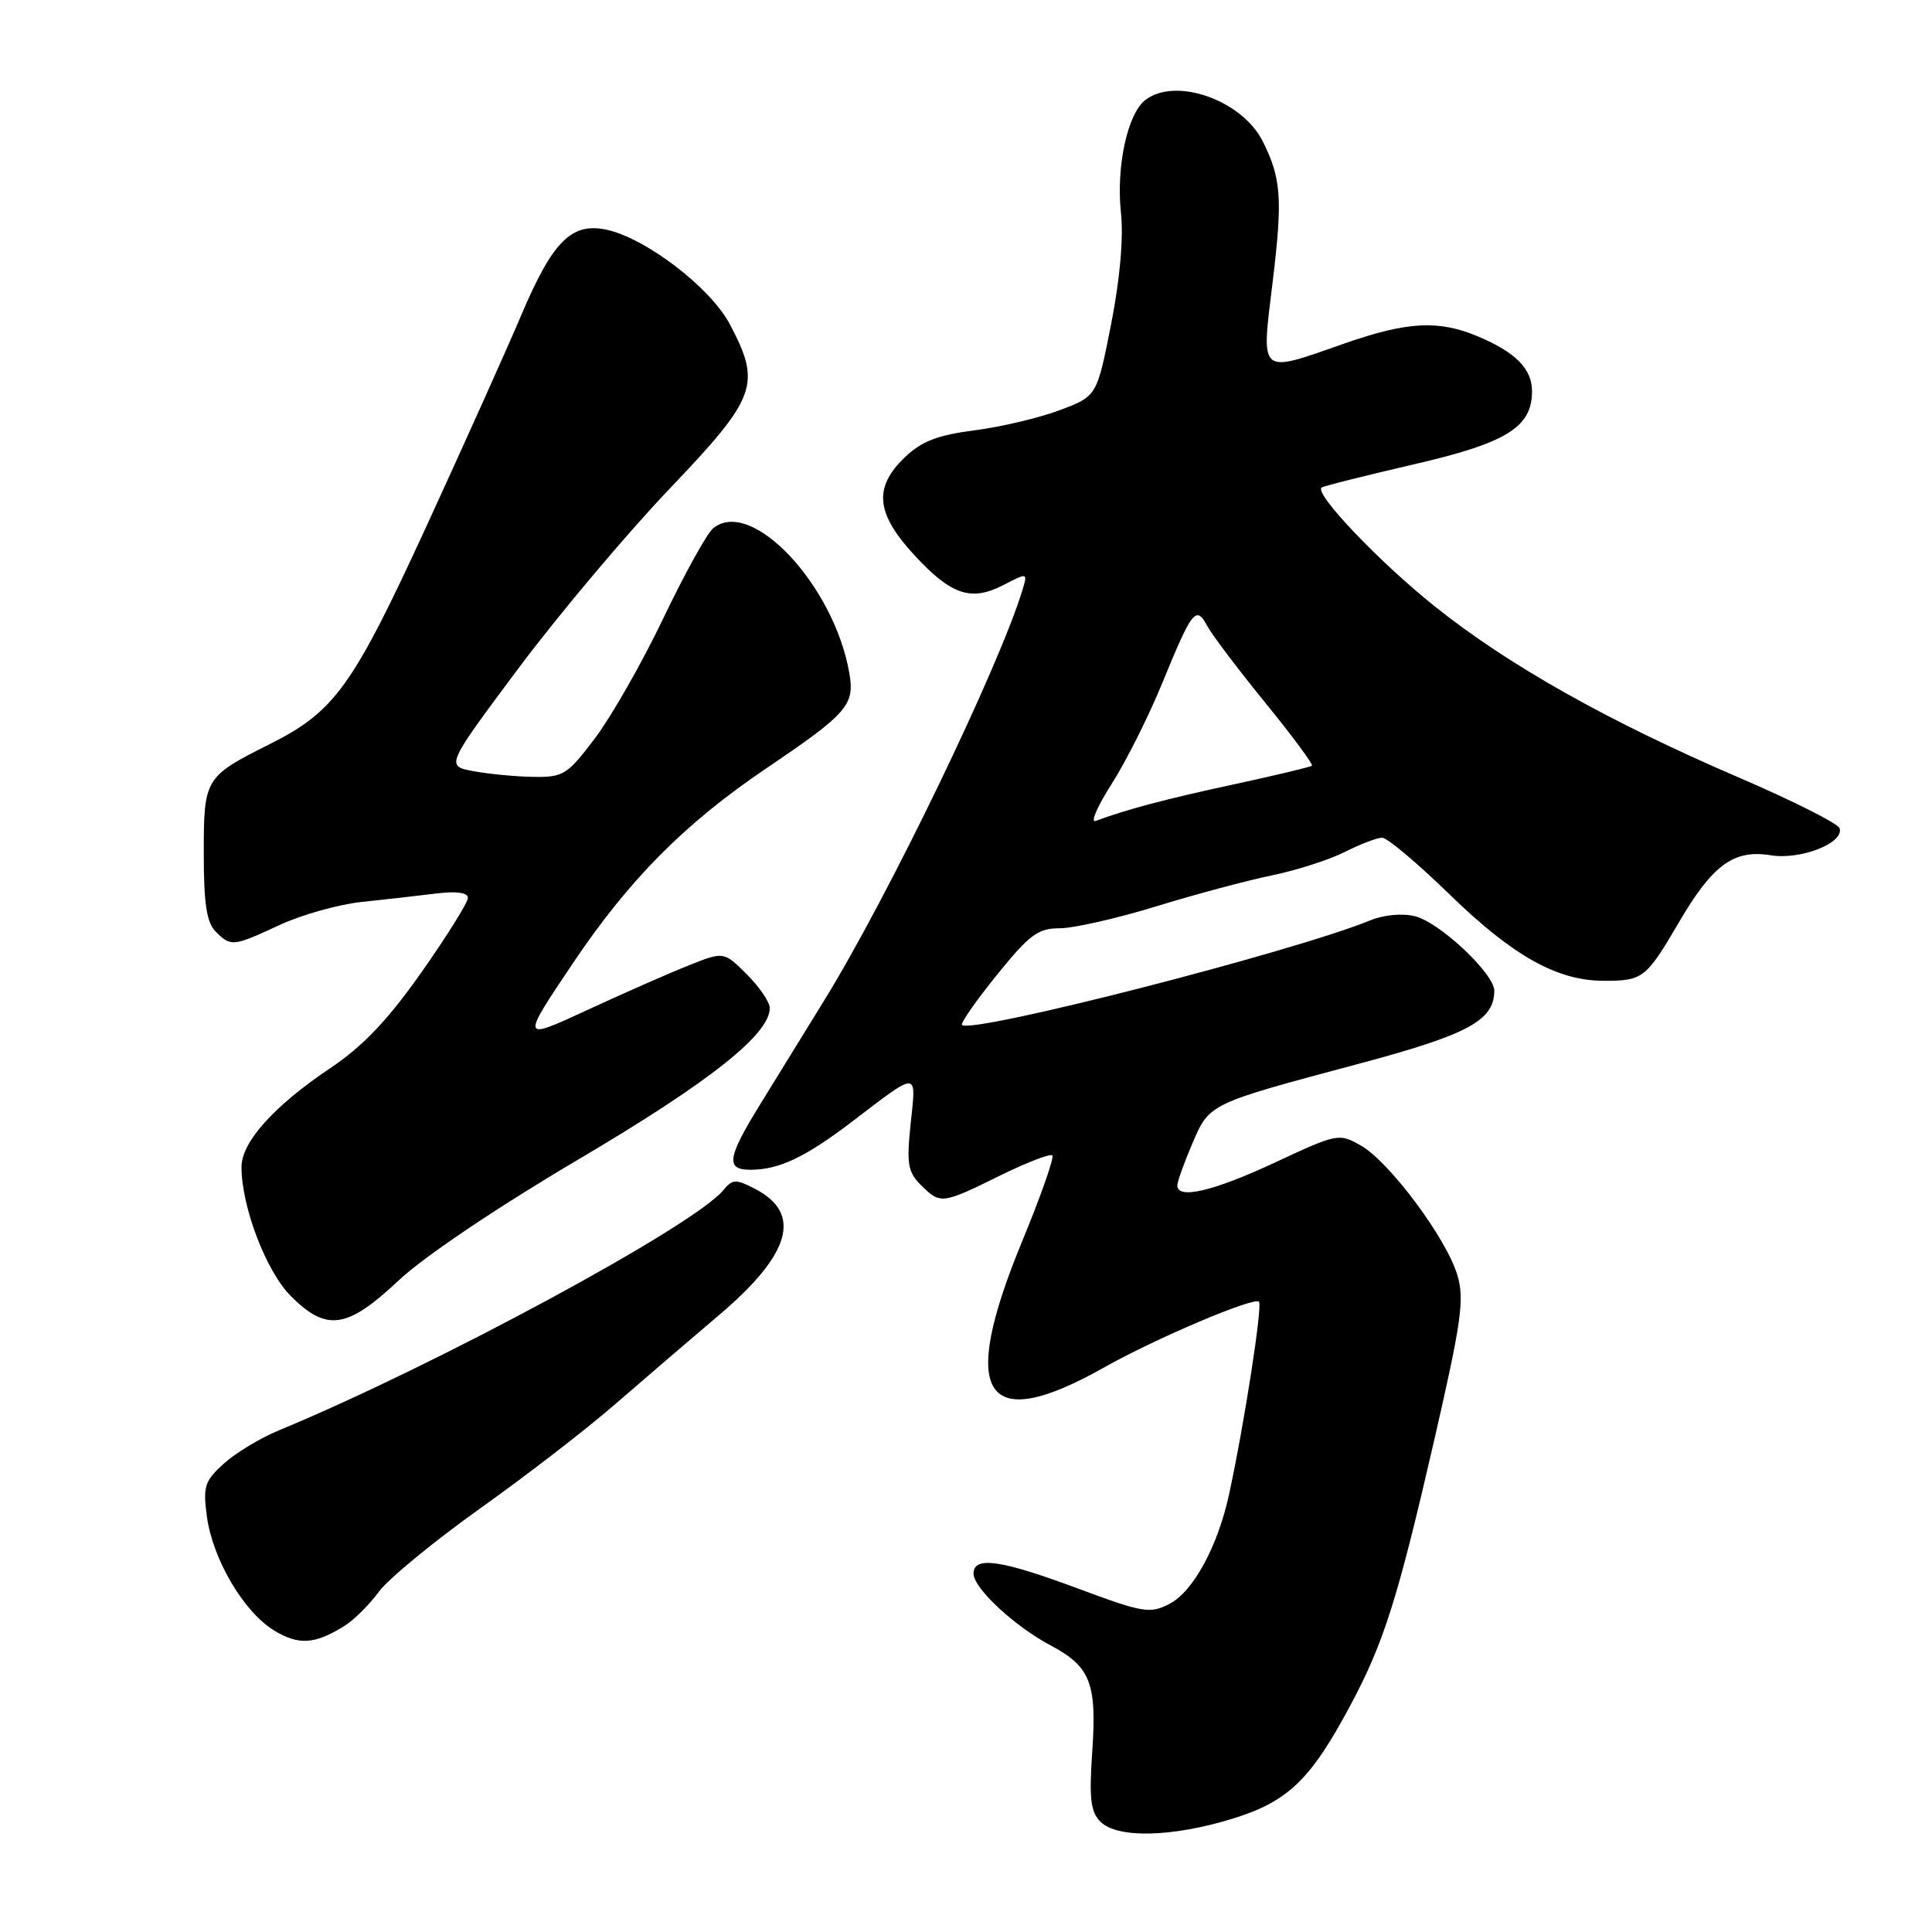 <?xml version="1.0" encoding="UTF-8" standalone="no"?>
<!DOCTYPE svg PUBLIC "-//W3C//DTD SVG 1.1//EN" "http://www.w3.org/Graphics/SVG/1.1/DTD/svg11.dtd" >
<svg xmlns="http://www.w3.org/2000/svg" xmlns:xlink="http://www.w3.org/1999/xlink" version="1.1" viewBox="0 0 256 256">
 <g >
 <path fill="currentColor"
d=" M 163.34 240.98 C 170.70 238.70 173.68 235.82 178.99 225.86 C 183.37 217.65 185.22 211.78 190.01 190.97 C 193.67 175.03 194.07 172.18 193.10 168.93 C 191.64 164.06 184.12 153.97 180.34 151.80 C 177.42 150.14 177.23 150.17 168.94 154.04 C 160.77 157.85 156.00 158.97 156.00 157.08 C 156.00 156.58 156.89 154.10 157.97 151.57 C 160.27 146.20 160.07 146.29 180.00 140.97 C 194.53 137.09 198.00 135.22 198.00 131.27 C 198.00 129.02 190.78 122.23 187.51 121.41 C 185.82 120.99 183.39 121.21 181.57 121.95 C 171.37 126.13 128.72 137.05 127.47 135.81 C 127.25 135.58 129.32 132.61 132.08 129.20 C 136.41 123.84 137.54 123.00 140.42 123.00 C 142.25 123.00 147.97 121.70 153.13 120.12 C 158.28 118.53 165.20 116.68 168.50 116.00 C 171.80 115.32 176.17 113.92 178.21 112.88 C 180.25 111.85 182.47 111.00 183.14 111.00 C 183.81 111.00 187.82 114.37 192.06 118.50 C 200.46 126.67 206.31 129.95 212.50 129.96 C 217.69 129.97 218.11 129.65 222.45 122.24 C 226.93 114.57 229.73 112.53 234.65 113.33 C 238.61 113.97 244.40 111.69 243.75 109.74 C 243.54 109.12 237.53 106.09 230.39 103.02 C 213.05 95.57 199.80 88.10 190.08 80.32 C 182.74 74.45 174.16 65.44 175.11 64.61 C 175.32 64.42 180.73 63.06 187.12 61.58 C 199.62 58.71 203.00 56.63 203.00 51.84 C 203.00 48.86 200.81 46.66 195.75 44.54 C 190.59 42.39 186.46 42.61 178.19 45.50 C 166.70 49.52 167.11 49.87 168.64 37.30 C 169.97 26.34 169.77 23.59 167.31 18.71 C 164.56 13.25 155.76 10.16 151.76 13.25 C 149.40 15.08 147.88 22.07 148.53 28.17 C 148.89 31.54 148.40 36.99 147.22 43.00 C 145.34 52.50 145.34 52.50 140.42 54.35 C 137.71 55.37 132.64 56.57 129.14 57.02 C 124.23 57.65 122.13 58.46 119.89 60.60 C 115.72 64.60 116.05 68.02 121.14 73.54 C 126.05 78.86 128.67 79.74 132.98 77.51 C 136.17 75.86 136.18 75.86 135.48 78.18 C 132.37 88.40 117.74 118.72 109.25 132.50 C 106.54 136.90 102.68 143.17 100.66 146.44 C 96.36 153.42 96.13 155.00 99.43 155.00 C 103.21 155.00 106.68 153.36 112.84 148.67 C 121.82 141.83 121.41 141.82 120.67 148.86 C 120.11 154.20 120.29 155.29 122.01 157.01 C 124.59 159.59 124.81 159.57 132.45 155.80 C 136.02 154.04 139.16 152.83 139.44 153.10 C 139.71 153.38 137.92 158.47 135.47 164.41 C 126.96 184.99 130.35 190.20 146.36 181.16 C 153.12 177.35 166.15 171.82 166.82 172.48 C 167.31 172.98 164.88 188.68 162.86 198.00 C 161.37 204.88 158.11 210.89 154.98 212.51 C 152.37 213.86 151.51 213.71 142.84 210.49 C 132.61 206.68 129.00 206.16 129.00 208.51 C 129.00 210.44 134.40 215.47 139.22 218.03 C 144.49 220.83 145.35 223.03 144.73 232.07 C 144.30 238.32 144.51 240.08 145.82 241.39 C 148.05 243.62 155.33 243.45 163.34 240.98 Z  M 45.72 215.39 C 46.95 214.62 48.97 212.59 50.22 210.89 C 51.48 209.19 57.50 204.24 63.61 199.88 C 69.73 195.53 77.83 189.28 81.61 185.98 C 85.40 182.69 91.52 177.44 95.20 174.32 C 104.80 166.20 106.36 160.79 100.03 157.52 C 97.50 156.21 97.06 156.23 95.85 157.70 C 91.97 162.43 57.74 180.93 37.00 189.51 C 34.52 190.53 31.22 192.52 29.66 193.93 C 27.12 196.23 26.88 196.96 27.41 200.92 C 28.18 206.61 32.29 213.60 36.33 216.05 C 39.59 218.04 41.76 217.89 45.72 215.39 Z  M 52.82 169.67 C 56.19 166.50 65.90 159.97 76.71 153.59 C 94.05 143.35 102.00 137.05 102.00 133.57 C 102.00 132.79 100.63 130.78 98.96 129.11 C 95.91 126.06 95.91 126.06 91.21 127.94 C 88.62 128.97 82.57 131.63 77.76 133.86 C 69.02 137.90 69.02 137.90 75.88 127.68 C 83.34 116.56 90.73 109.11 101.58 101.78 C 112.34 94.50 113.29 93.41 112.53 89.13 C 110.47 77.45 99.51 65.84 94.49 70.01 C 93.67 70.69 90.72 76.02 87.92 81.87 C 85.13 87.72 81.06 94.86 78.89 97.75 C 75.19 102.66 74.66 103.00 70.72 102.94 C 68.40 102.91 64.82 102.57 62.77 102.19 C 59.04 101.50 59.04 101.50 68.68 88.58 C 73.99 81.48 82.98 70.79 88.66 64.83 C 100.30 52.63 100.92 50.95 96.71 42.97 C 94.10 38.04 85.40 31.42 80.19 30.40 C 75.67 29.52 73.19 32.05 69.07 41.76 C 67.27 46.02 61.68 58.46 56.65 69.42 C 46.73 91.00 44.39 94.27 35.72 98.61 C 27.13 102.92 27.00 103.13 27.00 113.08 C 27.00 119.73 27.38 122.24 28.57 123.43 C 30.61 125.47 30.85 125.44 37.09 122.55 C 40.01 121.20 44.89 119.83 47.94 119.51 C 51.00 119.19 55.41 118.69 57.75 118.40 C 60.50 118.06 62.00 118.27 62.00 118.98 C 62.00 119.58 59.24 124.01 55.86 128.81 C 51.38 135.17 48.12 138.61 43.78 141.52 C 36.31 146.53 32.00 151.33 32.00 154.63 C 32.00 159.91 35.27 168.47 38.54 171.74 C 43.28 176.48 45.99 176.09 52.82 169.67 Z  M 147.29 103.89 C 149.19 100.92 152.21 94.90 154.01 90.50 C 157.96 80.85 158.49 80.18 159.96 82.93 C 160.59 84.11 164.05 88.69 167.65 93.11 C 171.25 97.53 174.03 101.29 173.84 101.46 C 173.66 101.63 169.00 102.74 163.50 103.93 C 154.57 105.85 149.23 107.26 145.18 108.78 C 144.45 109.05 145.40 106.85 147.29 103.89 Z "/>
</g>
</svg>